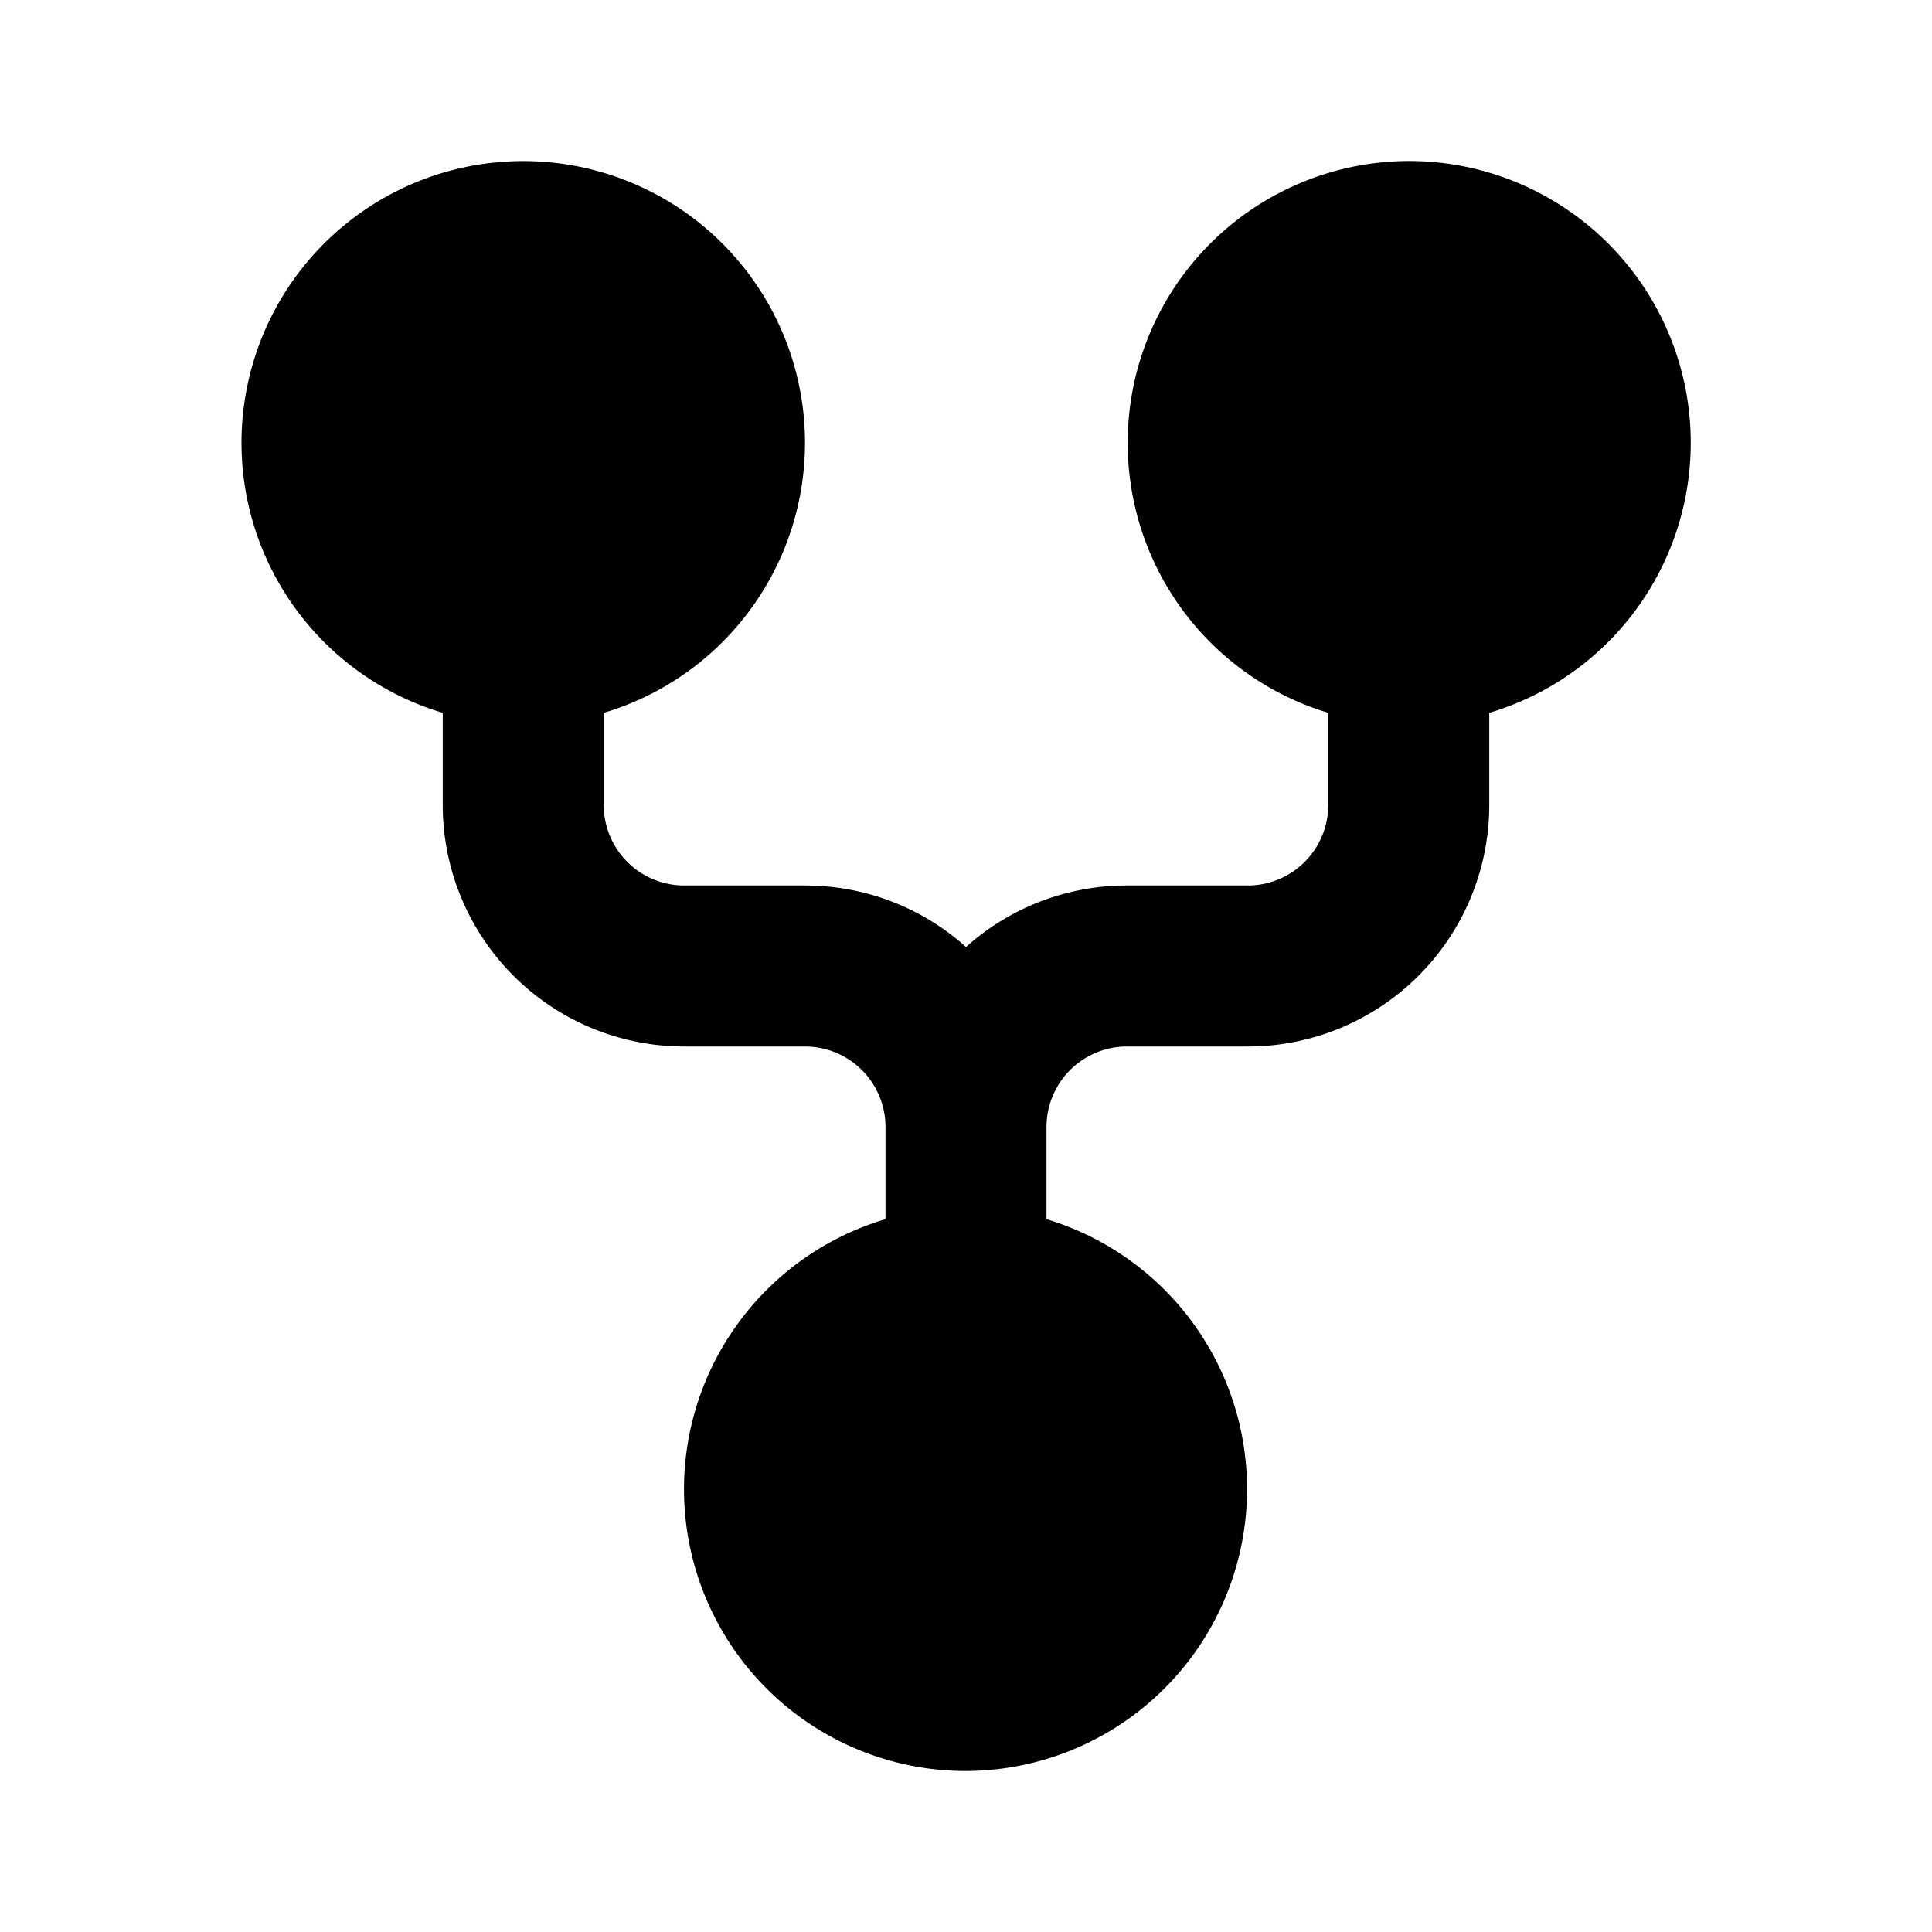 <svg xmlns="http://www.w3.org/2000/svg" width="24" height="24" fill="none" viewBox="0 0 24 24">
  <path fill="currentColor"
    d="M3 5.5a3.5 3.5 0 1 1 4.5 3.355V10a1 1 0 0 0 1 1H10c.768 0 1.47.289 2 .764A2.989 2.989 0 0 1 14 11h1.5a1 1 0 0 0 1-1V8.855A3.502 3.502 0 0 1 17.5 2a3.5 3.5 0 0 1 1 6.855V10a3 3 0 0 1-3 3H14a1 1 0 0 0-1 1v1.145A3.502 3.502 0 0 1 12 22a3.5 3.5 0 0 1-1-6.855V14a1 1 0 0 0-1-1H8.5a3 3 0 0 1-3-3V8.855A3.502 3.502 0 0 1 3 5.5Z" />
</svg>